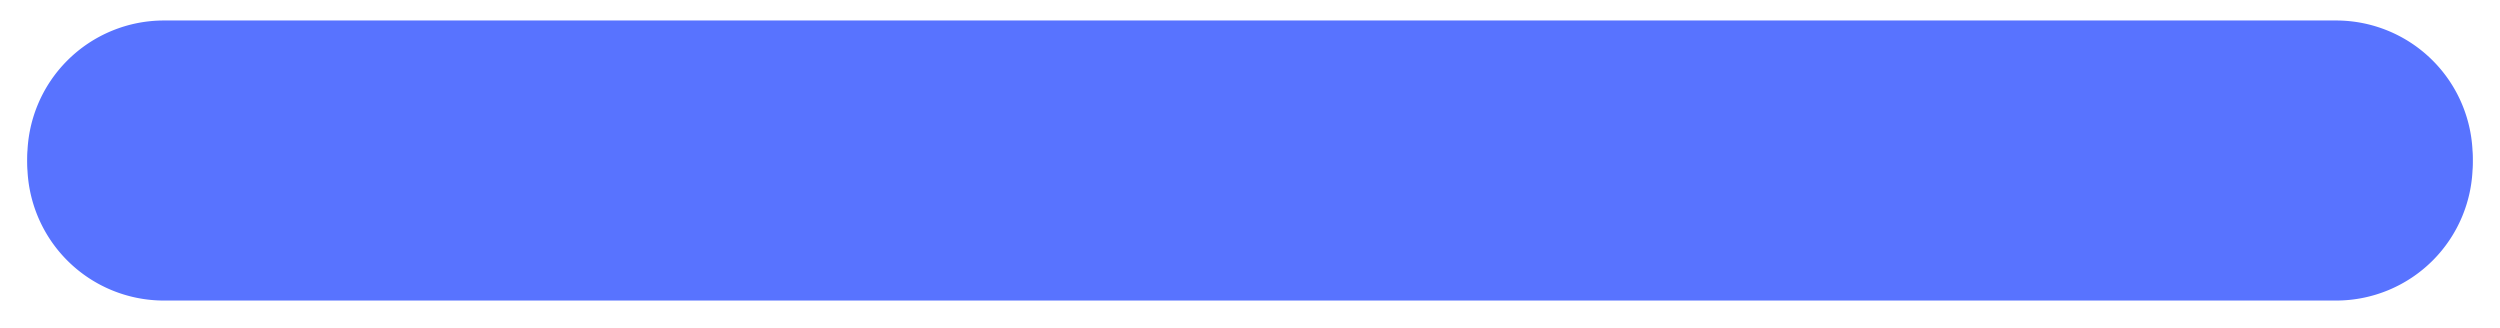﻿<?xml version="1.0" encoding="utf-8"?>
<svg version="1.1" xmlns:xlink="http://www.w3.org/1999/xlink" width="366px" height="48px" xmlns="http://www.w3.org/2000/svg">
  <defs>
    <filter x="-4px" y="-3px" width="366px" height="48px" filterUnits="userSpaceOnUse" id="filter871">
      <feOffset dx="0" dy="1" in="SourceAlpha" result="shadowOffsetInner" />
      <feGaussianBlur stdDeviation="2" in="shadowOffsetInner" result="shadowGaussian" />
      <feComposite in2="shadowGaussian" operator="atop" in="SourceAlpha" result="shadowComposite" />
      <feColorMatrix type="matrix" values="0 0 0 0 0  0 0 0 0 0  0 0 0 0 0  0 0 0 0.098 0  " in="shadowComposite" />
    </filter>
    <g id="widget872">
      <path d="M 0 20  A 20 20 0 0 1 20 0 L 338 0  A 20 20 0 0 1 358 20 A 20 20 0 0 1 338 40 L 20 40  A 20 20 0 0 1 0 20 Z " fill-rule="nonzero" fill="#5873ff" stroke="none" />
    </g>
  </defs>
  <g transform="matrix(1 0 0 1 4 3 )">
    <use xlink:href="#widget872" filter="url(#filter871)" />
    <use xlink:href="#widget872" />
  </g>
</svg>